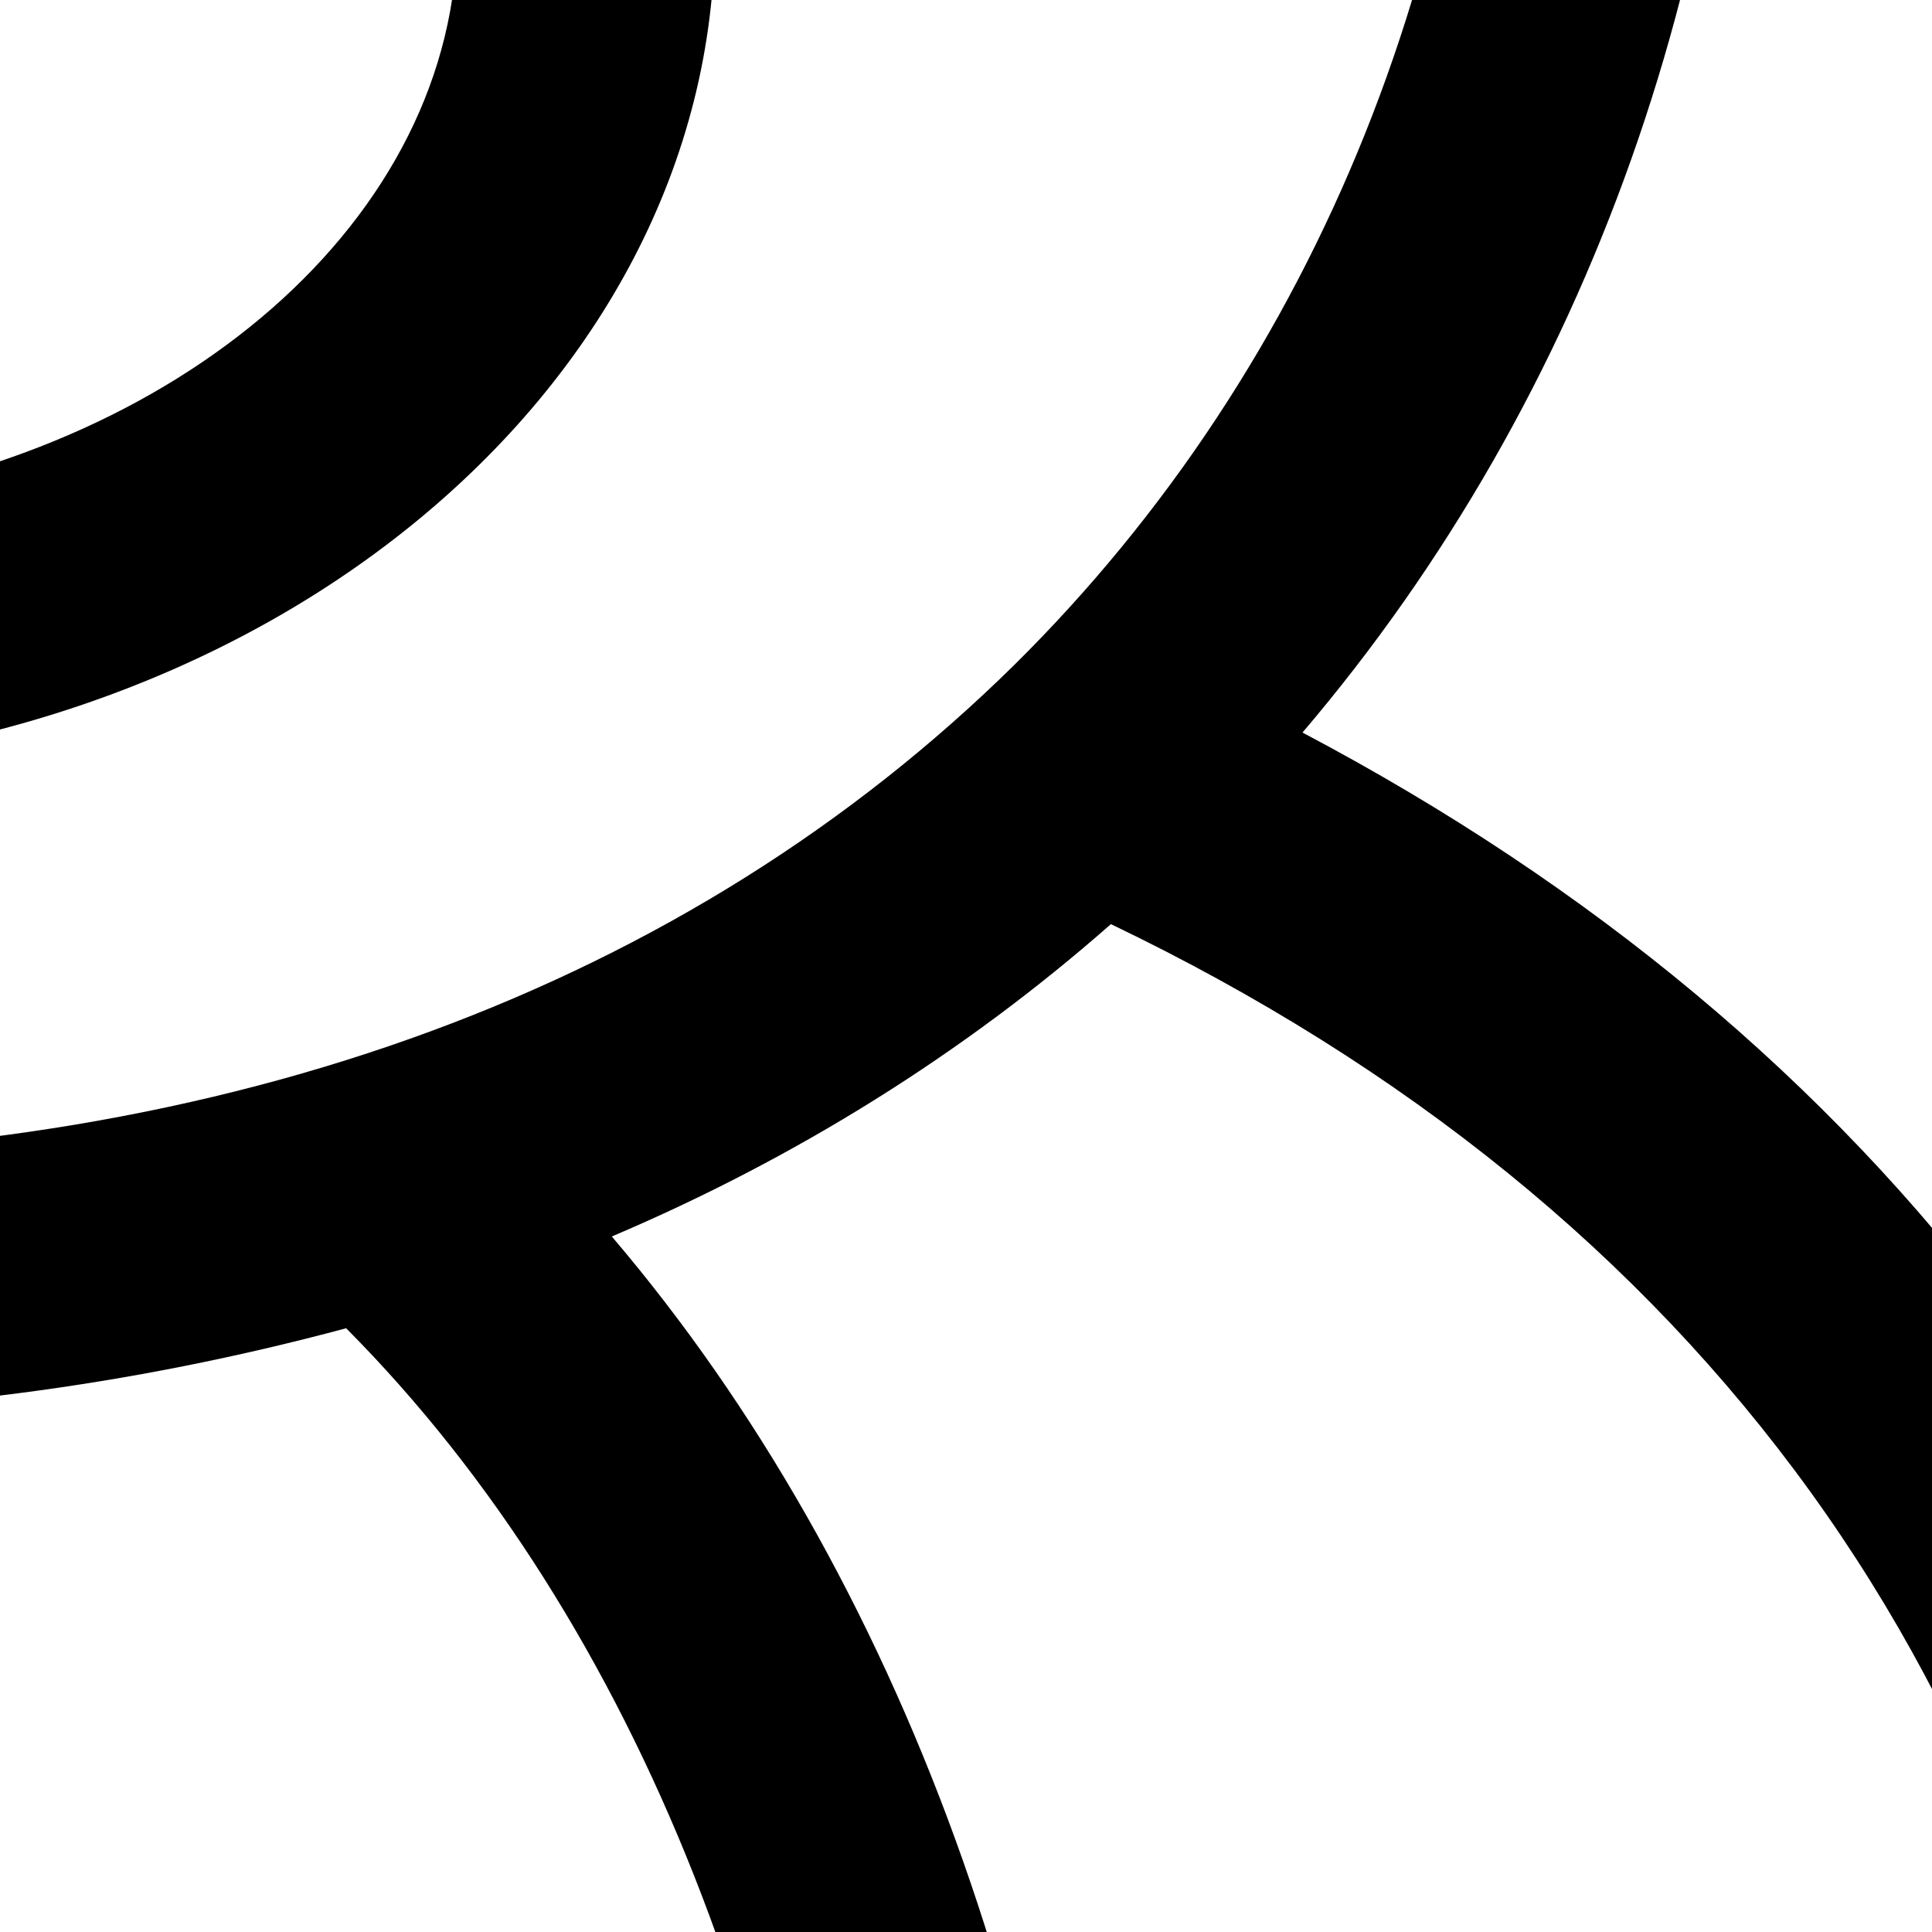 <?xml version="1.0" encoding="utf-8"?>
<!-- Generator: Adobe Illustrator 27.3.1, SVG Export Plug-In . SVG Version: 6.00 Build 0)  -->
<svg version="1.1" id="Layer_1" xmlns="http://www.w3.org/2000/svg" xmlns:xlink="http://www.w3.org/1999/xlink" x="0px" y="0px"
	 viewBox="0 0 120 120" style="enable-background:new 0 0 120 120;" xml:space="preserve">
<style type="text/css">
	.st0{fill:#454760;stroke:#454760;stroke-width:0.3;}
</style>
<path class="st0" d="M-24.1,62.5c1-0.8,1.5-2.1,1.2-3.4l-6.9-28.3c-0.2-0.7-0.9-1.2-1.6-1c-0.7,0.2-1.2,0.9-1,1.6l6.9,28.3
	c0.1,0.3-0.1,0.6-0.4,0.7l-8.8,2.7c-0.3,0.1-0.7-0.1-0.8-0.4l-8.9-23.6V0.9c3.4,2,5.9,5.3,6.8,9.1l3.9,16.1c0.5,1.7,3,1.1,2.6-0.6
	l-3.9-16.1C-36.2,4-40-0.4-45.2-2.5c-0.1,0-9.1-3.6-9.1-3.6l-1.1-2.7c-0.9-2.4-3.3-4-5.8-4h-15.6c-2.5,0-4.9,1.6-5.8,4l-1.1,2.7
	c0,0-9,3.6-9.1,3.6c-5.1,2.1-9,6.6-10.3,11.9l-8.4,34.7c-0.2,0.7,0.3,1.5,1,1.6c0.1,0,0.2,0,0.3,0c0.6,0,1.2-0.4,1.3-1l8.4-34.7
	c0.9-3.9,3.4-7.2,6.8-9.1v8.5c0,0.7,0.6,1.4,1.4,1.4c0.7,0,1.4-0.6,1.4-1.4v-9.8l7.9-3.1l12.6,12.6v56.3h-19c-0.8,0-1.5-0.7-1.5-1.5
	v-49c0-0.7-0.6-1.4-1.4-1.4c-0.7,0-1.4,0.6-1.4,1.4v24.3l-8.9,23.6c-0.1,0.3-0.5,0.5-0.8,0.4l-8.8-2.7c-0.3-0.1-0.5-0.4-0.4-0.7
	l2.4-9.7c0.2-0.7-0.3-1.5-1-1.6c-0.7-0.2-1.5,0.3-1.6,1l-2.4,9.7c-0.3,1.3,0.2,2.6,1.2,3.4l-0.9,3.4c-0.5,1.7,0.5,3.4,2.2,3.9
	l4.9,1.4c1.6,0.5,3.3-0.4,3.9-2l1.1-3.3c1.2-0.1,2.3-0.9,2.8-2.1l6.3-16.9v17c0,2,1.5,3.7,3.4,4.1v3.3c0,1.7,1.4,3.2,3.2,3.2h18h18
	c1.7,0,3.2-1.4,3.2-3.2V68c1.9-0.4,3.4-2.1,3.4-4.1v-17l6.3,16.9c0.5,1.2,1.6,2,2.8,2.1l1.1,3.3c0.5,1.6,2.3,2.5,3.9,2l4.9-1.4
	c1.7-0.5,2.6-2.2,2.2-3.9L-24.1,62.5z M-106.8,68.6l-4.9-1.4c-0.2-0.1-0.4-0.3-0.3-0.6l0.8-3.1l5.9,1.8l-1,3
	C-106.3,68.5-106.6,68.6-106.8,68.6z M-58.4-8.9c0.3,0.3,0.5,0.6,0.6,1l0.9,2.5L-67.2,4.9c0.3-1.4,0.7-2.7,1.2-4.1
	c1-2.4,2.5-4.6,4.3-6.5L-58.4-8.9z M-61.1-10.1C-61.1-10.1-61-10.1-61.1-10.1l-2.5,2.6c-2.1,2.1-3.8,4.6-4.9,7.4
	c-0.1,0.3-0.3,0.6-0.4,1c-0.1-0.3-0.2-0.7-0.4-1c-1.1-2.8-2.8-5.3-4.9-7.4l-2.6-2.6c0,0,0,0,0.1,0H-61.1z M-80-7.9
	c0.1-0.4,0.4-0.7,0.6-1l3.3,3.3c1.9,1.9,3.3,4.1,4.3,6.5c0.5,1.3,0.9,2.7,1.2,4.1L-80.9-5.4L-80-7.9z M-87.3,71.2V68h17.1v3.7h-16.7
	C-87.1,71.7-87.3,71.5-87.3,71.2z M-50.9,71.7h-16.7V68h17.1v3.2C-50.4,71.5-50.6,71.7-50.9,71.7z M-47,63.9c0,0.8-0.7,1.5-1.5,1.5
	h-19V9.1L-55-3.5l7.9,3.1L-47,63.9L-47,63.9z M-26.1,67.2l-4.9,1.4c-0.2,0.1-0.5-0.1-0.6-0.3l-1-3l5.9-1.8l0.8,3.1
	C-25.7,66.8-25.8,67.1-26.1,67.2z"/>
<path class="st0" d="M-64,15.2c-0.7,0-1.4,0.6-1.4,1.4v1.3c0,0.7,0.6,1.4,1.4,1.4c0.7,0,1.4-0.6,1.4-1.4v-1.3
	C-62.7,15.8-63.3,15.2-64,15.2z"/>
<path class="st0" d="M-64,28.3c-0.7,0-1.4,0.6-1.4,1.4v1.3c0,0.7,0.6,1.4,1.4,1.4c0.7,0,1.4-0.6,1.4-1.4v-1.3
	C-62.7,28.9-63.3,28.3-64,28.3z"/>
<path class="st0" d="M-64,41.4c-0.7,0-1.4,0.6-1.4,1.4v1.3c0,0.7,0.6,1.4,1.4,1.4c0.7,0,1.4-0.6,1.4-1.4v-1.3
	C-62.7,42.1-63.3,41.4-64,41.4z"/>
<path class="st0" d="M-64,54.6c-0.7,0-1.4,0.6-1.4,1.4v1.3c0,0.7,0.6,1.4,1.4,1.4c0.7,0,1.4-0.6,1.4-1.4v-1.3
	C-62.7,55.2-63.3,54.6-64,54.6z"/>
<path class="st0" d="M-87.5,56.8c0.3,0,0.6-0.1,0.9-0.3c0.2-0.2,4.7-4.3,5.8-12.4c0.1-0.7-0.4-1.4-1.2-1.5c-0.7-0.1-1.4,0.4-1.5,1.2
	c-0.5,3.7-1.8,6.4-2.8,8c-1.1,1.8-2.1,2.7-2.1,2.7C-89.3,55.3-88.7,56.8-87.5,56.8z"/>
<path class="st0" d="M-55.8,42.5c-0.7,0.1-1.3,0.8-1.2,1.5c1.1,8.1,5.6,12.2,5.8,12.4c1.4,1.1,3.1-0.8,1.8-2c0,0-1-0.9-2.1-2.7
	c-1-1.6-2.3-4.3-2.8-8C-54.4,43-55.1,42.4-55.8,42.5z"/>
<path d="M-19.6,47.8c35.3,0,64-23.3,64-52c0-4.4-3.6-8-8-8s-8,3.6-8,8c0,17.8-17.3,32.6-40,35.5V5.9c0.8-0.4,1.7-0.9,2.4-1.5
	L4.4-5.3l0,0c5.1-3.7,8-9.5,8-15.8c0-10.6-8.3-19.2-18.4-19.2h-27.2c-10.2,0-18.4,8.6-18.4,19.2c0,6.2,2.9,12.1,8,15.8L-30,4.4
	c0.8,0.5,1.6,1,2.4,1.5v25.4c-22.7-2.9-40-17.7-40-35.5c0-4.4-3.6-8-8-8s-8,3.6-8,8C-83.6,24.5-54.9,47.8-19.6,47.8z M-34.3-18.3
	c-0.8-0.7-1.3-1.7-1.3-2.8c0-1.7,1.1-3.2,2.4-3.2H-6c1.3,0,2.4,1.4,2.4,3.2c0,1.1-0.4,2.1-1.3,2.8l-13.6,9.7c-0.7,0.5-1.6,0.5-2.3,0
	L-34.3-18.3z"/>
<circle cx="28.4" cy="-48.2" r="8"/>
<circle cx="-67.6" cy="-48.2" r="8"/>
<path d="M188.5,119.8c17.7,0,32-14.3,32-32s-14.3-32-32-32s-32,14.3-32,32C156.5,105.5,170.8,119.8,188.5,119.8z M188.5,71.8
	c8.8,0,16,7.2,16,16s-7.2,16-16,16s-16-7.2-16-16C172.5,79,179.7,71.8,188.5,71.8z"/>
<path d="M300.5,135.8h-48v-104c0-1.6-0.5-3.2-1.5-4.6l0,0l-56-80c-2.5-3.6-7.5-4.5-11.1-2c-0.8,0.5-1.4,1.2-2,2l-56,80l0,0
	c-0.9,1.3-1.4,2.9-1.4,4.6v50.1c-11-14.7-25.6-26.9-43.6-36.4c17.8-20.9,27.5-48.2,27.5-77.7c0-13-1.9-26-5.9-38.5
	c27.4-14.4,37.8-48.3,23.4-75.7c-14.4-27.4-48.3-37.8-75.7-23.4c-10.3,5.4-18.6,13.9-23.8,24.3c-14.9-4.6-30.4-6.9-46-6.7
	c-15.6-0.1-31.1,2.2-46,6.7c-14-27.6-47.6-38.7-75.2-24.7c-27.6,14-38.7,47.6-24.7,75.2c5.2,10.4,13.6,18.8,23.8,24.3
	c-3.9,12.4-5.9,25.4-5.9,38.5c0,29.5,9.7,56.7,27.5,77.7c-38.9,20.3-61.9,53.7-66.6,97.1c0,0.1,0,0.2,0,0.3l-0.8,11
	c0,0.4,0,0.7,0,1.1c1.3,19.1,13.9,35.7,31.9,42.1c-5.3,10.8-8,22.7-8,34.7c0,39.7,28.7,72,64,72c19,0,36.1-9.4,47.8-24.2
	c20.1,10.9,44.3,10.9,64.4,0c11.7,14.8,28.8,24.2,47.8,24.2c25.1,0,46.8-16.3,57.3-40h182.7c4.4,0,8-3.6,8-8v-112
	C308.5,139.4,304.9,135.8,300.5,135.8z M188.5-34.3l40.6,58.1h-81.3L188.5-34.3z M140.5,39.8h96v96h-89.9c-1.3-8.2-3.3-16.2-6.1-24
	V39.8z M116.5,197c7.5-2.7,14.3-7.2,19.6-13.2h12.4v32h-25.6C121.6,209.3,119.4,203,116.5,197z M131.6,144.2l0.7,10.3
	c-1.2,13.9-11.2,25.4-24.8,28.5c-10-12.2-23.8-20.5-39.2-22.6C66.9,127.8,55.9,97.8,38,76.8C49.3,72,59.8,65.5,69,57.4
	C105.7,75,127.3,104.9,131.6,144.2L131.6,144.2z M76.4-160.2c22.1,0,40,17.9,40,40c0,14.2-7.5,27.4-19.8,34.6
	C91-97.4,83.4-108,74.2-117.1c-9.5-9.3-20.6-17-32.7-22.5C48.5-152.3,61.9-160.2,76.4-160.2z M-155.6-120.2c0-22.1,17.9-40,40-40
	c14.5,0,27.9,7.9,35,20.6c-12.1,5.6-23.2,13.2-32.7,22.5c-9.2,9.1-16.8,19.7-22.4,31.4C-148-92.9-155.6-106-155.6-120.2z
	 M-102.2-105.7c20.3-20,48.8-30.5,82.6-30.5s62.3,10.6,82.6,30.5c19,18.7,29.4,44.8,29.4,73.5S81.9,22.6,63,41.3
	c-20.3,20-48.8,30.5-82.6,30.5s-62.3-10.5-82.6-30.5c-19-18.7-29.4-44.8-29.4-73.5S-121.1-87-102.2-105.7z M-171.5,154.4l0.7-10.3
	c4.3-39.3,25.9-69.2,62.5-86.8C-98.9,65.5-88.4,72-77,76.8c-17.9,21-28.8,51.1-30.3,83.5c-15.4,2.1-29.2,10.4-39.2,22.7
	C-160.2,180-170.3,168.4-171.5,154.4z M-99.5,287.8c-26.5,0-48-25.1-48-56s21.5-56,48-56s48,25.1,48,56S-73,287.8-99.5,287.8z
	 M-19.5,271.8c-8.2,0-16.4-2-23.7-5.8c5.1-10.7,7.7-22.3,7.7-34.2c0-36.6-24.4-66.9-55.8-71.4c1.5-31.2,12.7-59.7,30.7-77.9
	c13.4,3.6,27.1,5.3,41,5.3c13.9,0.1,27.7-1.7,41.1-5.3c18.1,18.2,29.3,46.6,30.8,77.9c-31.4,4.5-55.8,34.8-55.8,71.4
	c0,11.8,2.6,23.5,7.7,34.2C-3.1,269.8-11.3,271.8-19.5,271.8z M60.5,287.8c-26.5,0-48-25.1-48-56s21.5-56,48-56s48,25.1,48,56
	S87,287.8,60.5,287.8z M124.5,231.8h32c4.4,0,8-3.6,8-8v-48c0-4.4-3.6-8-8-8h-10.8c1.5-4.1,2.4-8.4,2.6-12.8c0-0.4,0-0.7,0-1.1
	l-0.1-2.1h32.3v96h-57.6C123.9,242.5,124.5,237.2,124.5,231.8z M292.5,247.8h-96v-96h96V247.8z"/>
<path d="M220.5,231.8h48c4.4,0,8-3.6,8-8c0-1.2-0.3-2.5-0.8-3.6l-24-48c-2-4-6.8-5.6-10.7-3.6c-1.5,0.8-2.8,2-3.6,3.6l-24,48
	c-2,4-0.4,8.8,3.6,10.7C218,231.5,219.3,231.8,220.5,231.8z M244.5,193.7l11.1,22.1h-22.1L244.5,193.7z"/>
</svg>
